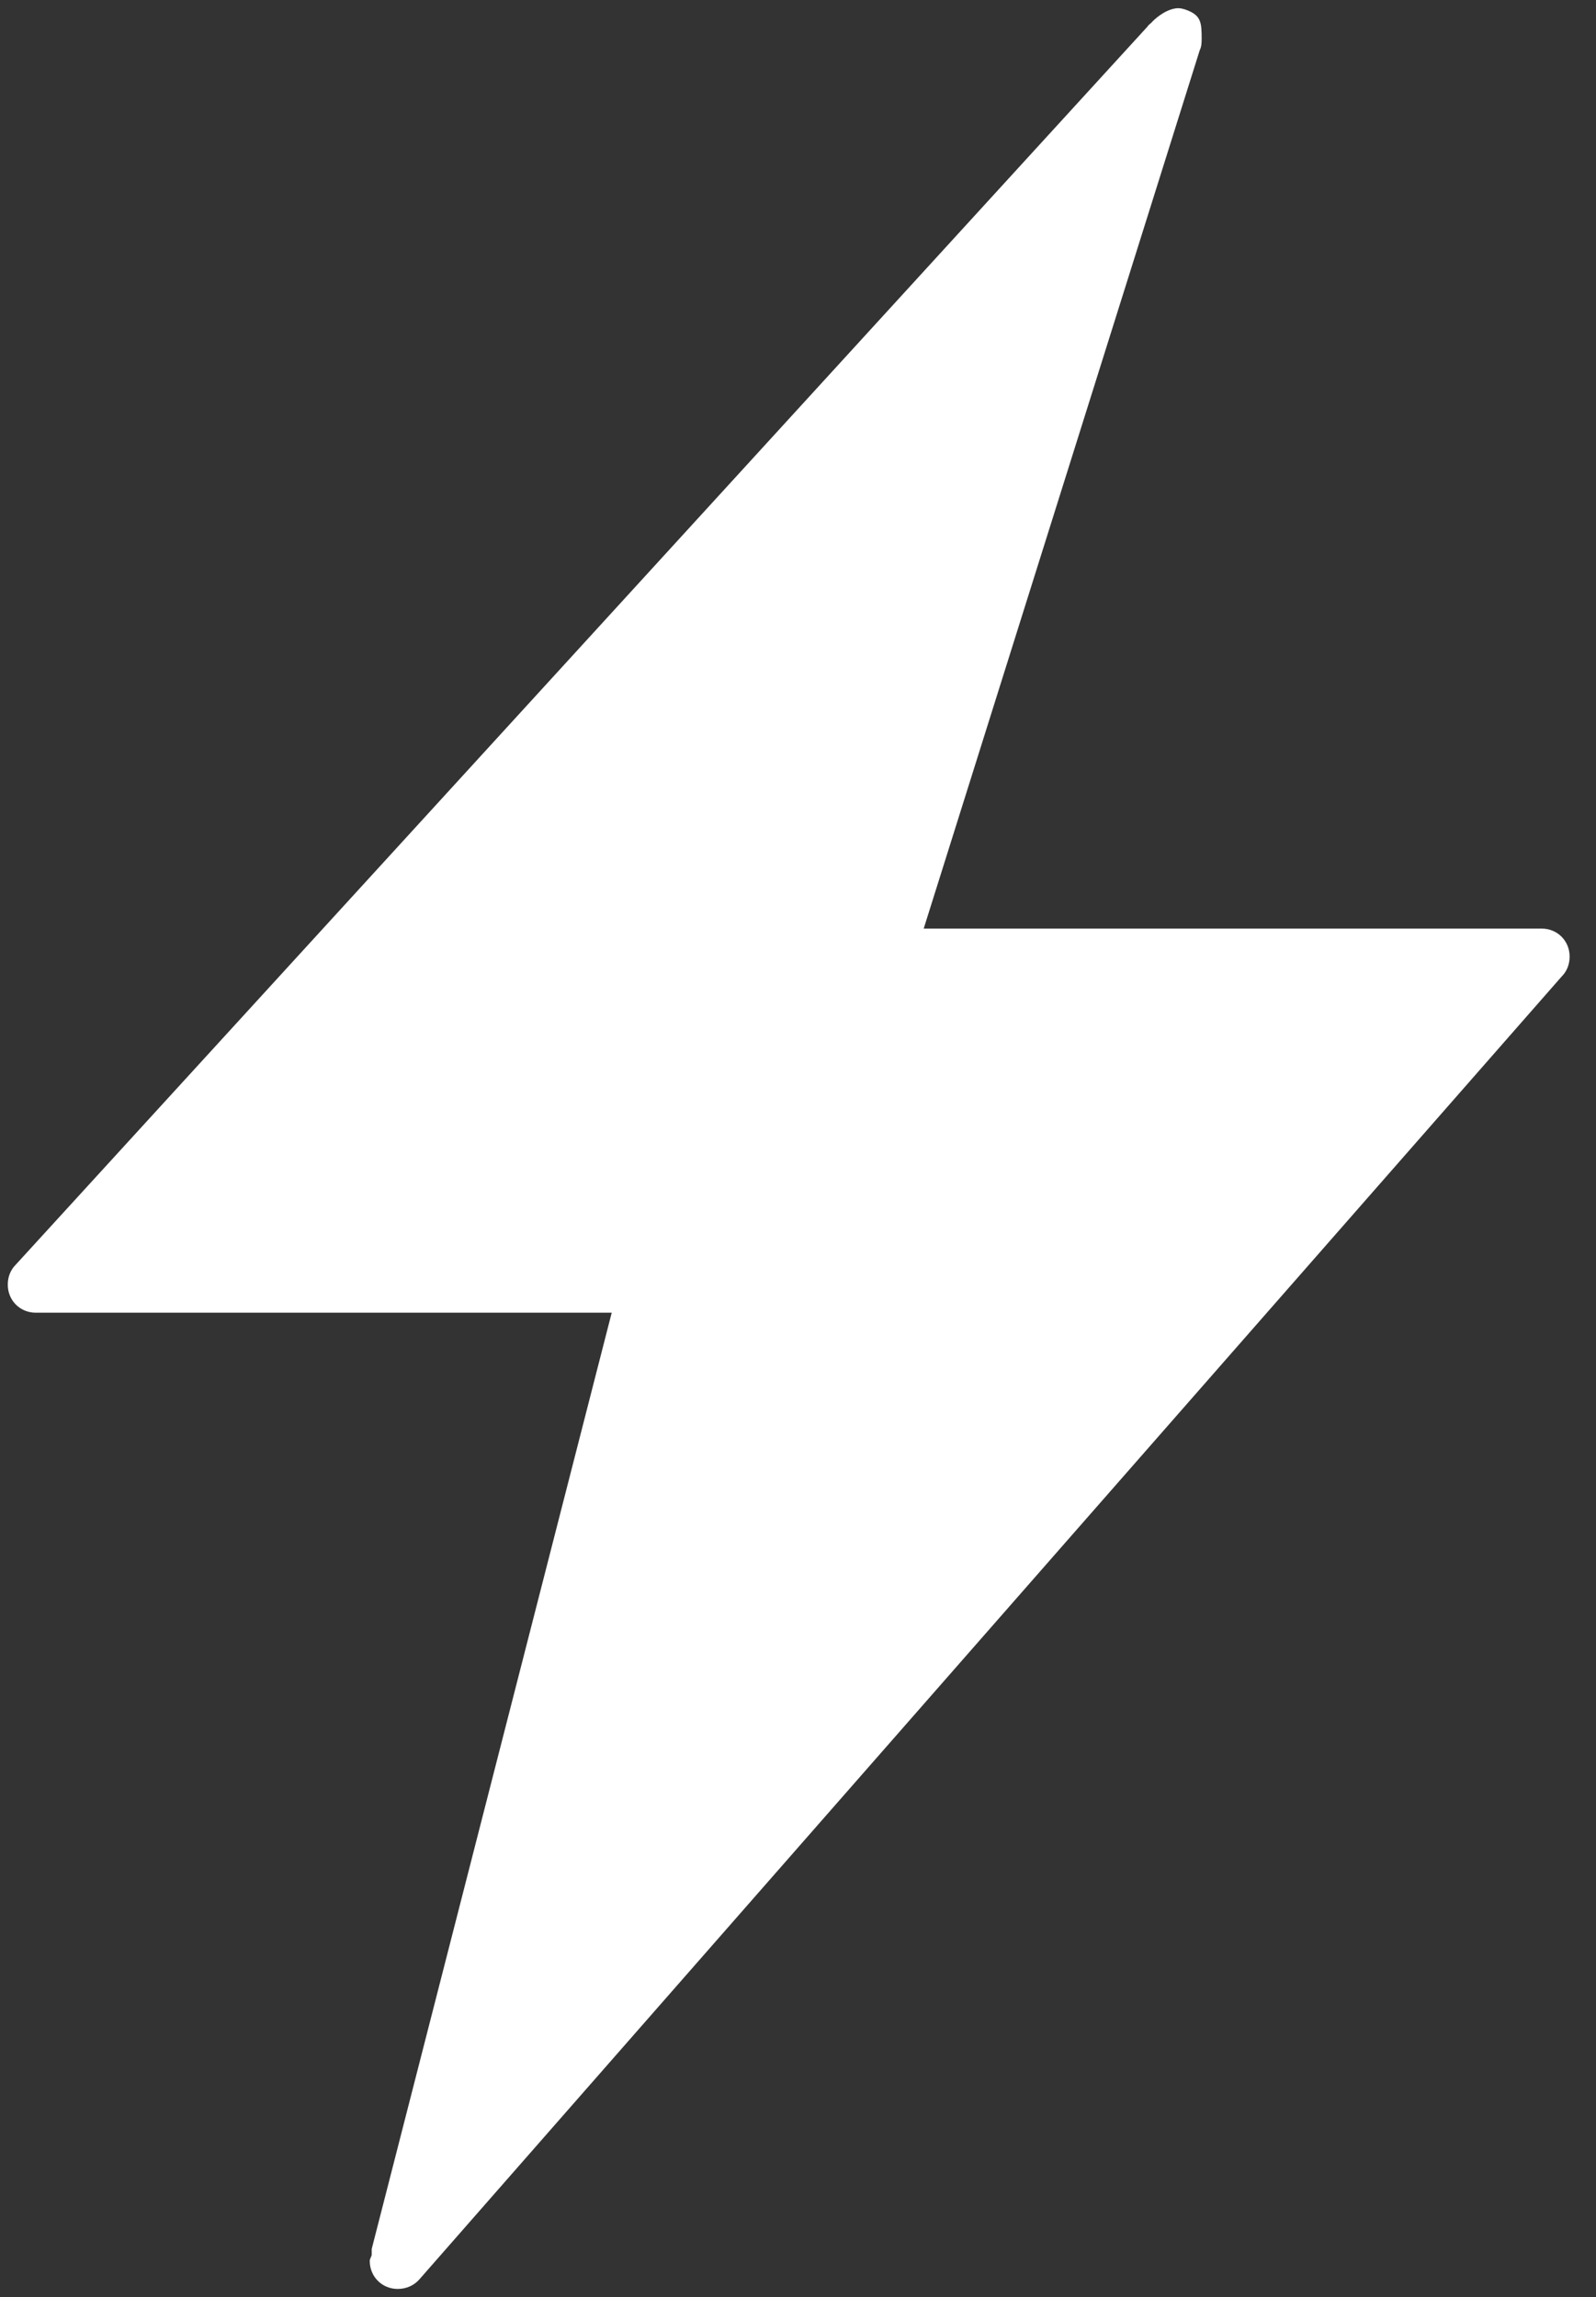 <svg xmlns="http://www.w3.org/2000/svg" xmlns:xlink="http://www.w3.org/1999/xlink" width="139" zoomAndPan="magnify" viewBox="0 0 104.25 150" height="200" preserveAspectRatio="xMidYMid meet" version="1.0"><rect x="0" y="0" width="104.25" height="150" fill="#333333" stroke="none"/><defs><clipPath id="844f8a516a"><path d="M 0 0.535 L 102.762 0.535 L 102.762 149.465 L 0 149.465 Z M 0 0.535 " clip-rule="nonzero"/></clipPath><clipPath id="b1b4478c21"><path d="M 43.215 69.043 L 51.406 69.043 L 51.406 80.957 L 43.215 80.957 Z M 43.215 69.043 " clip-rule="nonzero"/></clipPath></defs><g clip-path="url(#844f8a516a)"><path fill="#ffffff" d="M 76.797 0.547 C 76.035 0.66 75.367 1.297 75.227 1.461 C 75.16 1.543 75.008 1.625 74.965 1.723 L 1.031 82.582 C 0.691 82.922 0.508 83.375 0.508 83.887 C 0.508 84.918 1.305 85.719 2.336 85.719 L 39.957 85.719 L 24.281 146.855 L 24.281 147.246 C 24.258 147.363 24.152 147.512 24.152 147.637 C 24.152 148.668 24.953 149.469 25.98 149.469 C 26.559 149.469 27.078 149.223 27.418 148.816 L 102.004 63.77 C 102.344 63.434 102.527 62.98 102.527 62.465 C 102.527 61.438 101.73 60.637 100.699 60.637 L 60.336 60.637 L 78.363 3.289 C 78.484 3.043 78.492 2.801 78.492 2.508 C 78.492 1.477 78.438 1.027 77.578 0.68 C 77.32 0.574 77.051 0.508 76.797 0.547 Z M 76.797 0.547 " fill-opacity="1" fill-rule="nonzero"/></g><g clip-path="url(#b1b4478c21)"><path fill="#ffffff" d="M 49.359 69.043 C 49.297 69.055 49.242 69.105 49.23 69.117 C 49.227 69.125 49.215 69.129 49.211 69.137 L 43.297 75.605 C 43.27 75.633 43.254 75.672 43.254 75.711 C 43.254 75.793 43.316 75.859 43.402 75.859 L 46.41 75.859 L 45.156 80.75 L 45.156 80.781 C 45.156 80.789 45.145 80.801 45.145 80.812 C 45.145 80.895 45.211 80.957 45.293 80.957 C 45.34 80.957 45.379 80.938 45.406 80.906 L 51.375 74.102 C 51.402 74.074 51.418 74.039 51.418 73.996 C 51.418 73.914 51.352 73.852 51.27 73.852 L 48.039 73.852 L 49.484 69.262 C 49.492 69.242 49.492 69.223 49.492 69.199 C 49.492 69.117 49.488 69.082 49.422 69.055 C 49.398 69.047 49.379 69.039 49.359 69.043 Z M 49.359 69.043 " fill-opacity="1" fill-rule="nonzero"/></g></svg>